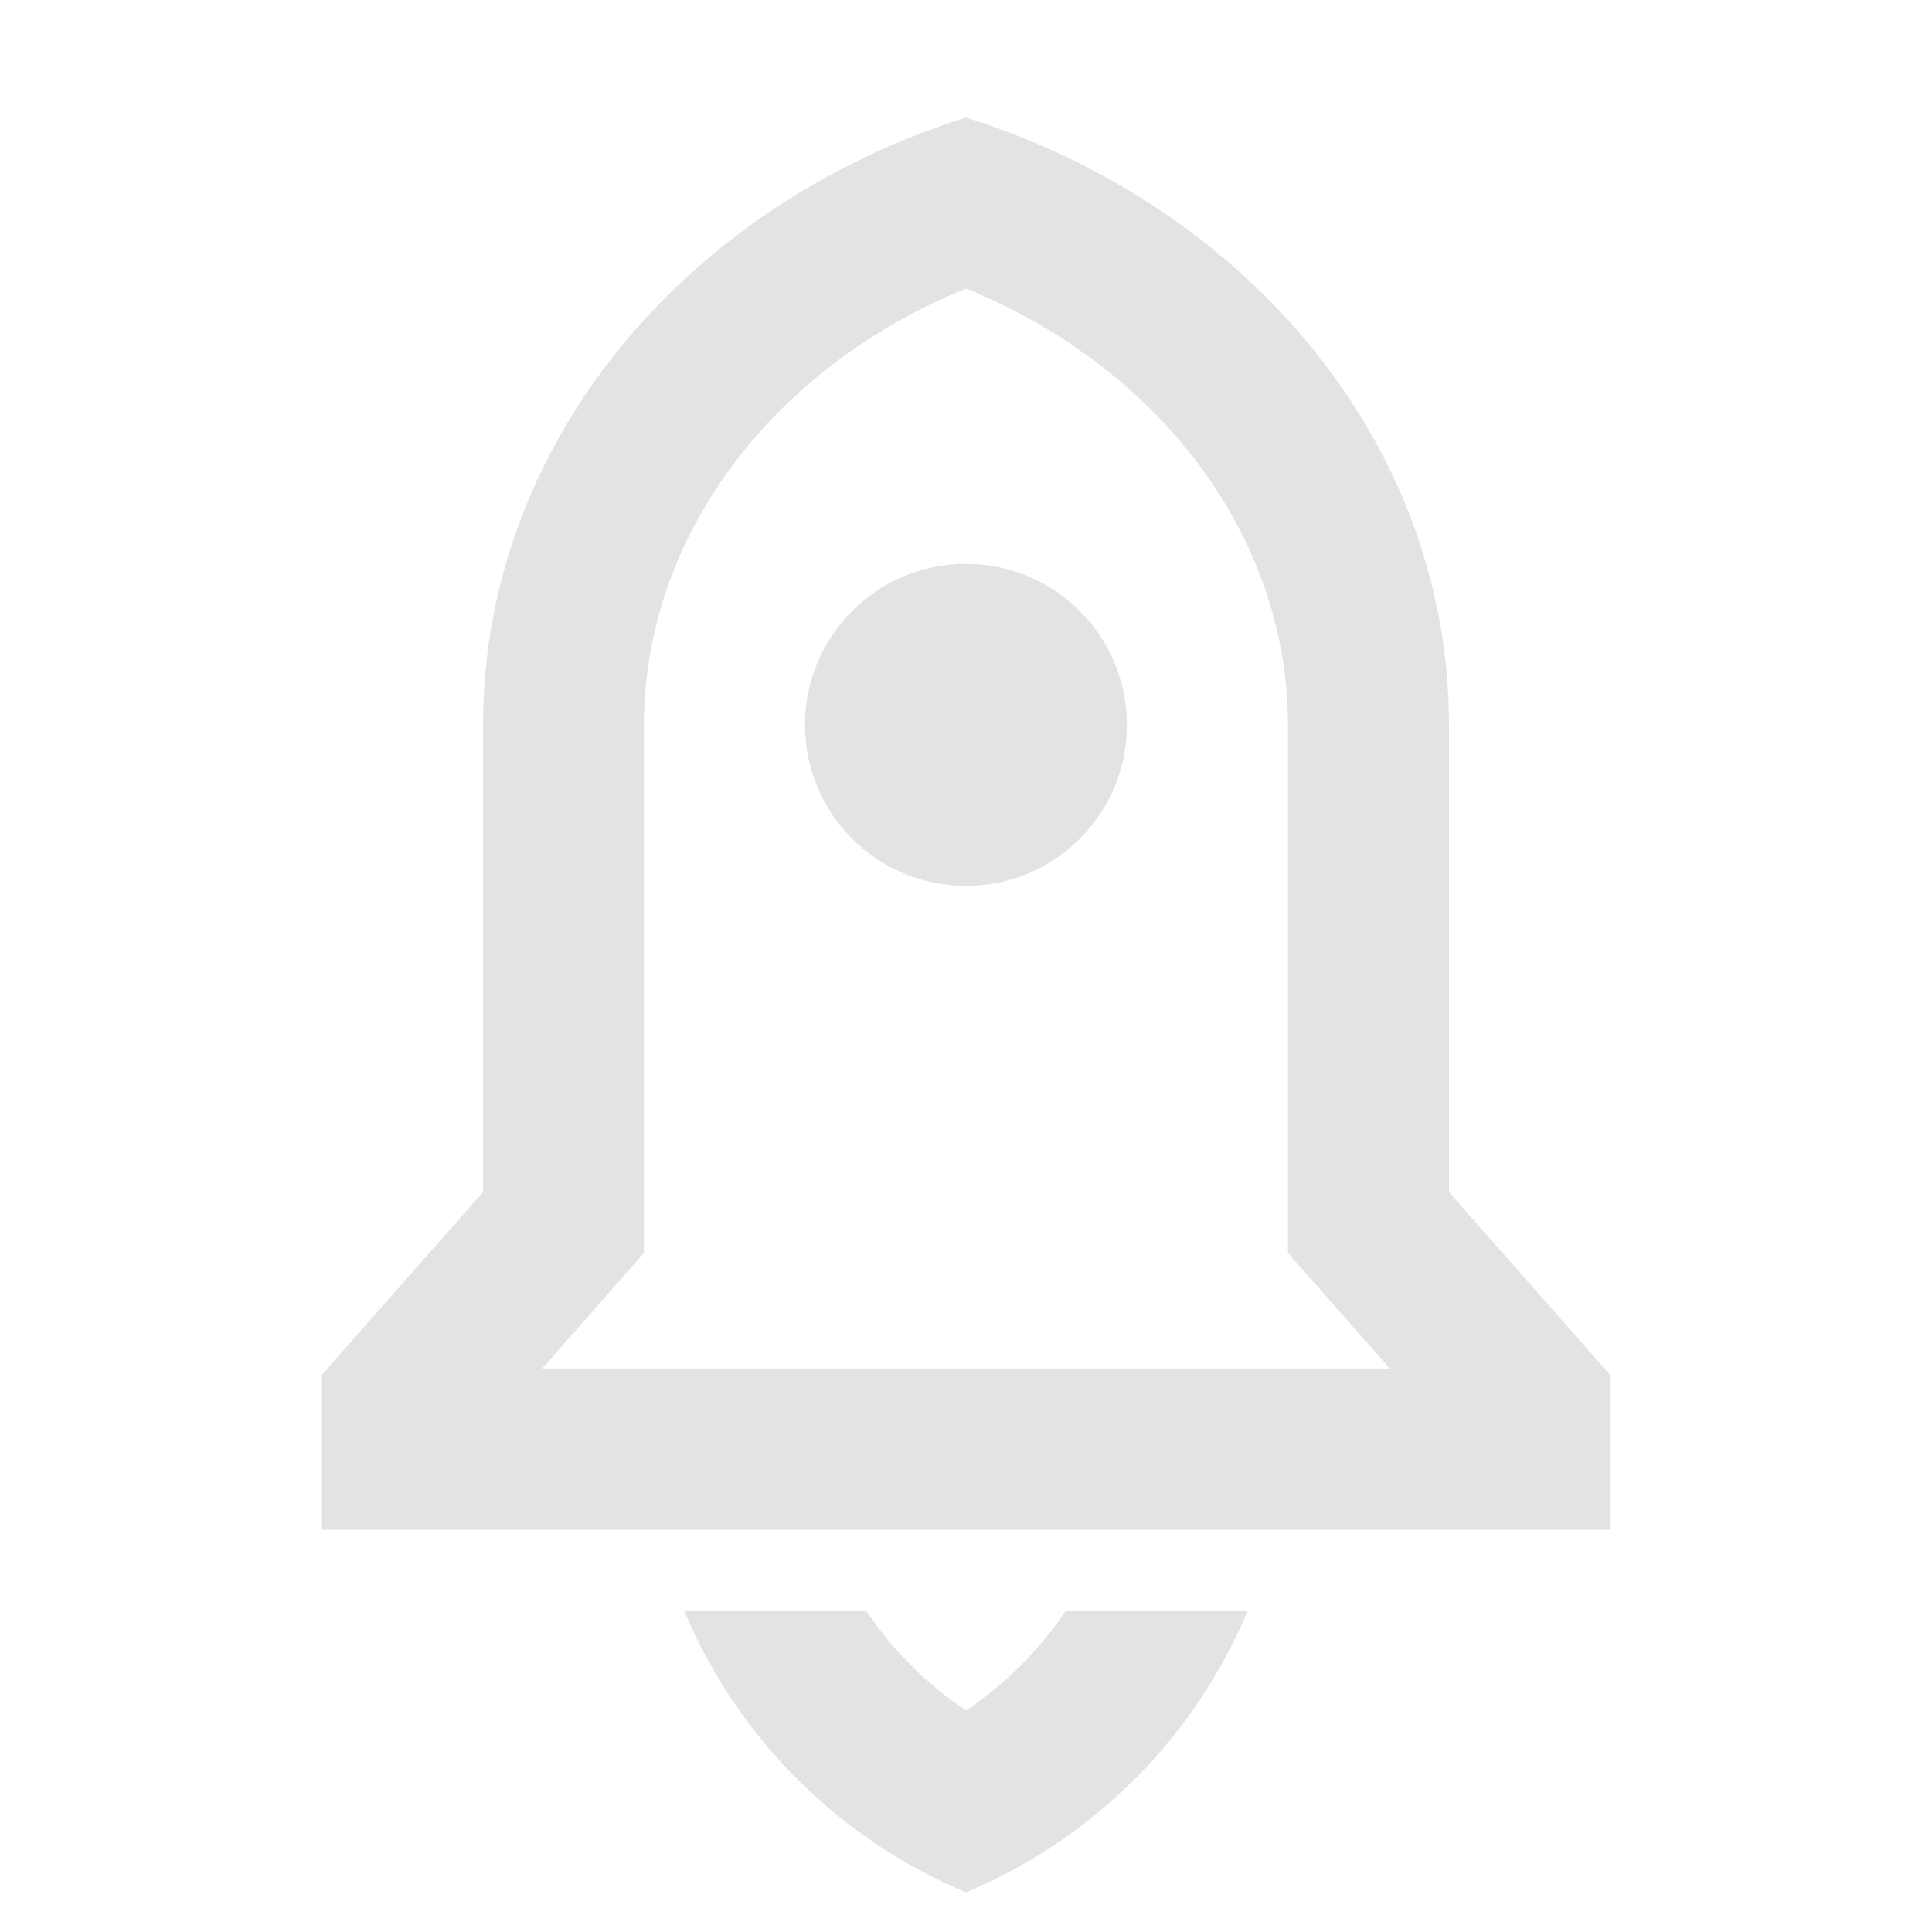 <svg width="20" height="20" viewBox="0 0 20 20" fill="none" xmlns="http://www.w3.org/2000/svg">
<path d="M12.918 16.671C12.369 17.987 11.316 19.04 10 19.589C8.684 19.04 7.63 17.987 7.081 16.671H8.964C9.236 17.078 9.587 17.431 10 17.707C10.412 17.431 10.763 17.078 11.035 16.671H12.918ZM15 12.341L16.666 14.231V15.837H3.333V14.231L5 12.341V7.504C5 4.601 7.087 2.132 10 1.217C12.913 2.132 15 4.601 15 7.504V12.341ZM14.391 14.171L13.333 12.971V7.504C13.333 5.572 12.024 3.812 10 2.987C7.975 3.812 6.666 5.572 6.666 7.504V12.971L5.609 14.171H14.391ZM10 9.171C9.079 9.171 8.333 8.424 8.333 7.504C8.333 6.584 9.079 5.837 10 5.837C10.92 5.837 11.666 6.584 11.666 7.504C11.666 8.424 10.92 9.171 10 9.171Z" fill="#E3E3E3"/>
</svg>
